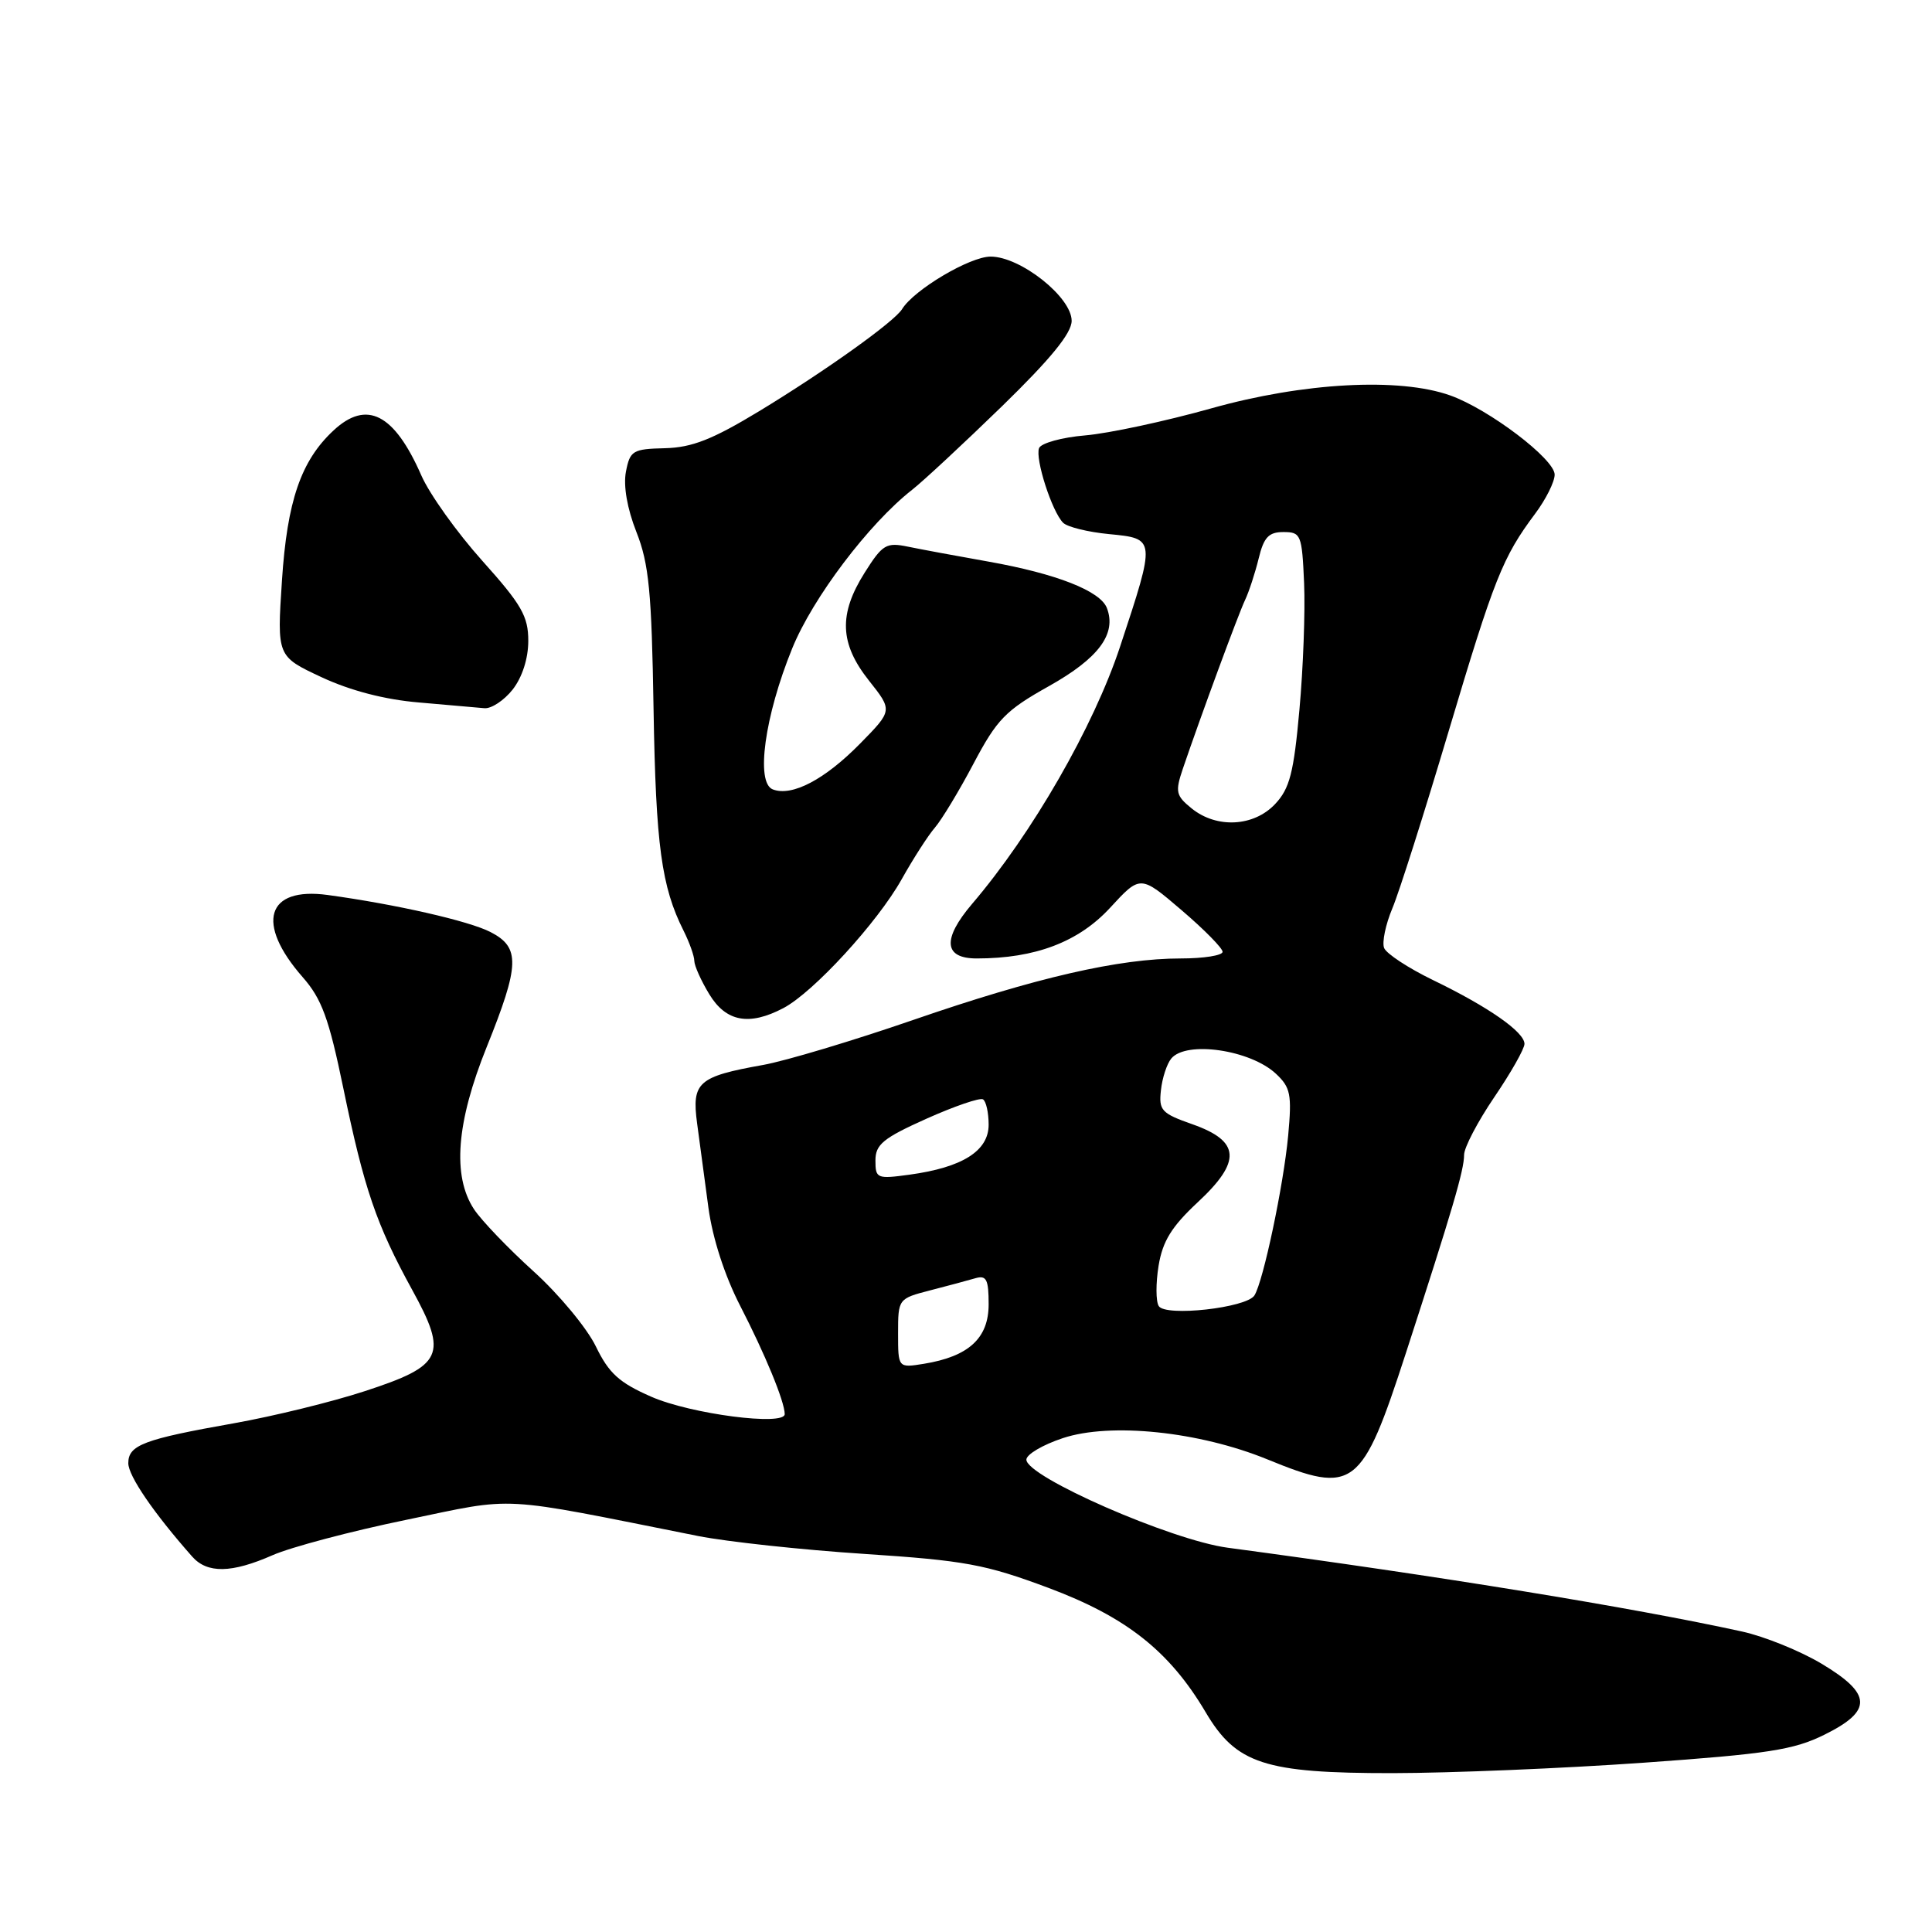 <?xml version="1.0" encoding="UTF-8" standalone="no"?>
<!DOCTYPE svg PUBLIC "-//W3C//DTD SVG 1.1//EN" "http://www.w3.org/Graphics/SVG/1.1/DTD/svg11.dtd" >
<svg xmlns="http://www.w3.org/2000/svg" xmlns:xlink="http://www.w3.org/1999/xlink" version="1.1" viewBox="0 0 256 256">
 <g >
 <path fill="currentColor"
d=" M 217.76 233.57 C 234.27 232.40 237.70 231.87 241.76 229.85 C 248.16 226.68 248.06 224.45 241.35 220.44 C 238.52 218.75 233.80 216.84 230.85 216.19 C 216.24 212.99 190.85 208.85 162.67 205.08 C 155.20 204.08 136.00 195.68 136.00 193.41 C 136.00 192.72 138.17 191.44 140.83 190.56 C 147.14 188.46 158.89 189.68 167.92 193.37 C 179.43 198.08 180.43 197.31 186.30 179.25 C 192.48 160.21 194.00 155.05 194.00 153.02 C 194.00 152.06 195.80 148.62 198.00 145.38 C 200.20 142.15 202.00 138.97 202.00 138.32 C 202.00 136.75 197.23 133.42 189.89 129.87 C 186.61 128.28 183.69 126.36 183.40 125.61 C 183.11 124.85 183.60 122.49 184.49 120.37 C 185.39 118.24 188.74 107.68 191.95 96.90 C 198.00 76.61 199.10 73.84 203.42 68.06 C 204.84 66.16 206.00 63.84 206.00 62.89 C 206.00 60.83 197.30 54.23 192.17 52.40 C 185.42 49.99 172.71 50.68 160.50 54.11 C 154.45 55.81 146.95 57.42 143.82 57.69 C 140.70 57.95 137.94 58.72 137.68 59.38 C 137.14 60.80 139.39 67.79 140.87 69.27 C 141.43 69.83 144.16 70.50 146.94 70.77 C 153.16 71.37 153.16 71.33 148.42 85.67 C 144.91 96.29 136.77 110.45 128.80 119.78 C 124.83 124.45 125.05 127.00 129.42 127.00 C 137.18 127.00 142.91 124.82 147.09 120.29 C 151.10 115.93 151.10 115.93 156.55 120.59 C 159.55 123.15 162.00 125.64 162.00 126.12 C 162.00 126.60 159.51 127.00 156.46 127.00 C 148.29 127.00 137.31 129.52 121.00 135.15 C 113.03 137.90 104.08 140.58 101.12 141.11 C 92.49 142.65 91.64 143.40 92.37 148.85 C 92.71 151.41 93.39 156.44 93.87 160.03 C 94.42 164.07 96.02 169.03 98.08 173.03 C 101.38 179.44 103.96 185.69 103.98 187.37 C 104.01 188.99 91.52 187.37 86.29 185.07 C 82.04 183.21 80.68 181.97 78.95 178.40 C 77.78 175.99 74.08 171.52 70.72 168.48 C 67.36 165.44 63.80 161.73 62.81 160.23 C 59.91 155.82 60.46 148.72 64.50 138.71 C 68.87 127.86 68.95 125.54 65.01 123.51 C 62.19 122.04 52.43 119.82 43.42 118.59 C 35.30 117.48 33.83 122.32 40.10 129.47 C 42.64 132.36 43.58 134.93 45.50 144.23 C 48.25 157.54 49.87 162.27 54.62 170.92 C 59.37 179.56 58.72 180.95 48.32 184.34 C 44.02 185.75 36.23 187.66 31.00 188.59 C 19.02 190.71 17.00 191.48 17.00 193.88 C 17.00 195.56 20.36 200.48 25.46 206.25 C 27.46 208.52 30.69 208.46 36.12 206.07 C 38.53 205.01 46.51 202.89 53.86 201.38 C 68.64 198.32 65.52 198.15 92.50 203.53 C 96.35 204.29 106.25 205.36 114.50 205.90 C 127.86 206.78 130.53 207.27 138.92 210.40 C 149.24 214.26 154.96 218.78 159.75 226.87 C 163.80 233.73 167.57 234.96 184.50 234.95 C 192.20 234.94 207.17 234.32 217.76 233.57 Z  M 103.80 133.58 C 107.79 131.48 116.28 122.22 119.48 116.50 C 121.02 113.75 123.00 110.67 123.89 109.65 C 124.77 108.63 127.08 104.82 129.00 101.18 C 132.11 95.30 133.23 94.14 139.00 90.91 C 145.58 87.22 147.98 83.99 146.67 80.57 C 145.80 78.30 139.98 76.02 131.00 74.42 C 126.88 73.69 122.07 72.80 120.33 72.44 C 117.43 71.84 116.94 72.13 114.58 75.87 C 111.10 81.38 111.25 85.27 115.14 90.18 C 118.28 94.14 118.28 94.14 113.99 98.51 C 109.30 103.29 104.95 105.58 102.40 104.60 C 100.10 103.72 101.32 94.89 104.97 85.92 C 107.69 79.22 115.13 69.39 120.86 64.90 C 122.31 63.77 127.66 58.79 132.75 53.85 C 139.22 47.55 142.00 44.15 142.00 42.51 C 142.00 39.37 135.22 34.00 131.26 34.00 C 128.51 34.00 121.11 38.39 119.53 40.96 C 118.49 42.64 109.33 49.18 100.60 54.48 C 94.41 58.23 91.70 59.30 88.11 59.39 C 83.84 59.49 83.48 59.71 82.94 62.50 C 82.58 64.37 83.10 67.38 84.33 70.50 C 85.99 74.70 86.35 78.44 86.60 94.00 C 86.90 112.02 87.65 117.51 90.58 123.33 C 91.36 124.89 92.00 126.69 92.00 127.33 C 92.01 127.97 92.90 129.96 93.99 131.75 C 96.21 135.40 99.27 135.96 103.80 133.58 Z  M 67.93 91.37 C 69.20 89.74 70.00 87.26 70.00 84.91 C 70.00 81.65 69.11 80.11 63.90 74.30 C 60.55 70.56 56.91 65.47 55.83 63.00 C 52.24 54.81 48.59 52.94 44.19 57.04 C 39.88 61.05 38.05 66.38 37.36 76.93 C 36.70 86.97 36.70 86.97 42.60 89.73 C 46.42 91.51 50.97 92.70 55.50 93.08 C 59.35 93.41 63.25 93.75 64.18 93.84 C 65.10 93.93 66.79 92.81 67.93 91.37 Z  M 119.00 176.67 C 119.00 172.11 119.03 172.07 123.25 170.98 C 125.59 170.38 128.29 169.65 129.25 169.37 C 130.71 168.95 131.00 169.53 131.00 172.82 C 131.00 177.32 128.37 179.74 122.42 180.71 C 119.00 181.26 119.00 181.26 119.00 176.67 Z  M 153.54 173.06 C 153.15 172.44 153.14 170.03 153.52 167.71 C 154.05 164.47 155.24 162.54 158.68 159.33 C 164.54 153.89 164.36 151.21 158.00 148.97 C 153.90 147.53 153.53 147.13 153.83 144.46 C 154.00 142.84 154.62 140.96 155.20 140.26 C 157.18 137.87 165.66 139.10 169.06 142.27 C 171.01 144.09 171.19 145.01 170.69 150.47 C 170.07 157.10 167.39 169.78 166.22 171.65 C 165.18 173.30 154.43 174.50 153.54 173.06 Z  M 116.00 153.77 C 116.00 151.65 117.02 150.81 122.75 148.24 C 126.46 146.58 129.84 145.42 130.25 145.67 C 130.66 145.91 131.00 147.43 131.00 149.03 C 131.00 152.50 127.54 154.69 120.52 155.65 C 116.20 156.24 116.00 156.16 116.00 153.77 Z  M 157.90 107.12 C 155.81 105.43 155.70 104.92 156.73 101.87 C 159.12 94.85 164.07 81.42 164.98 79.50 C 165.50 78.40 166.31 75.92 166.78 74.00 C 167.46 71.19 168.11 70.50 170.06 70.50 C 172.38 70.50 172.52 70.84 172.80 77.27 C 172.96 80.99 172.68 88.54 172.18 94.05 C 171.43 102.41 170.89 104.49 168.96 106.54 C 166.14 109.54 161.22 109.81 157.90 107.12 Z "/>
</g>
</svg>